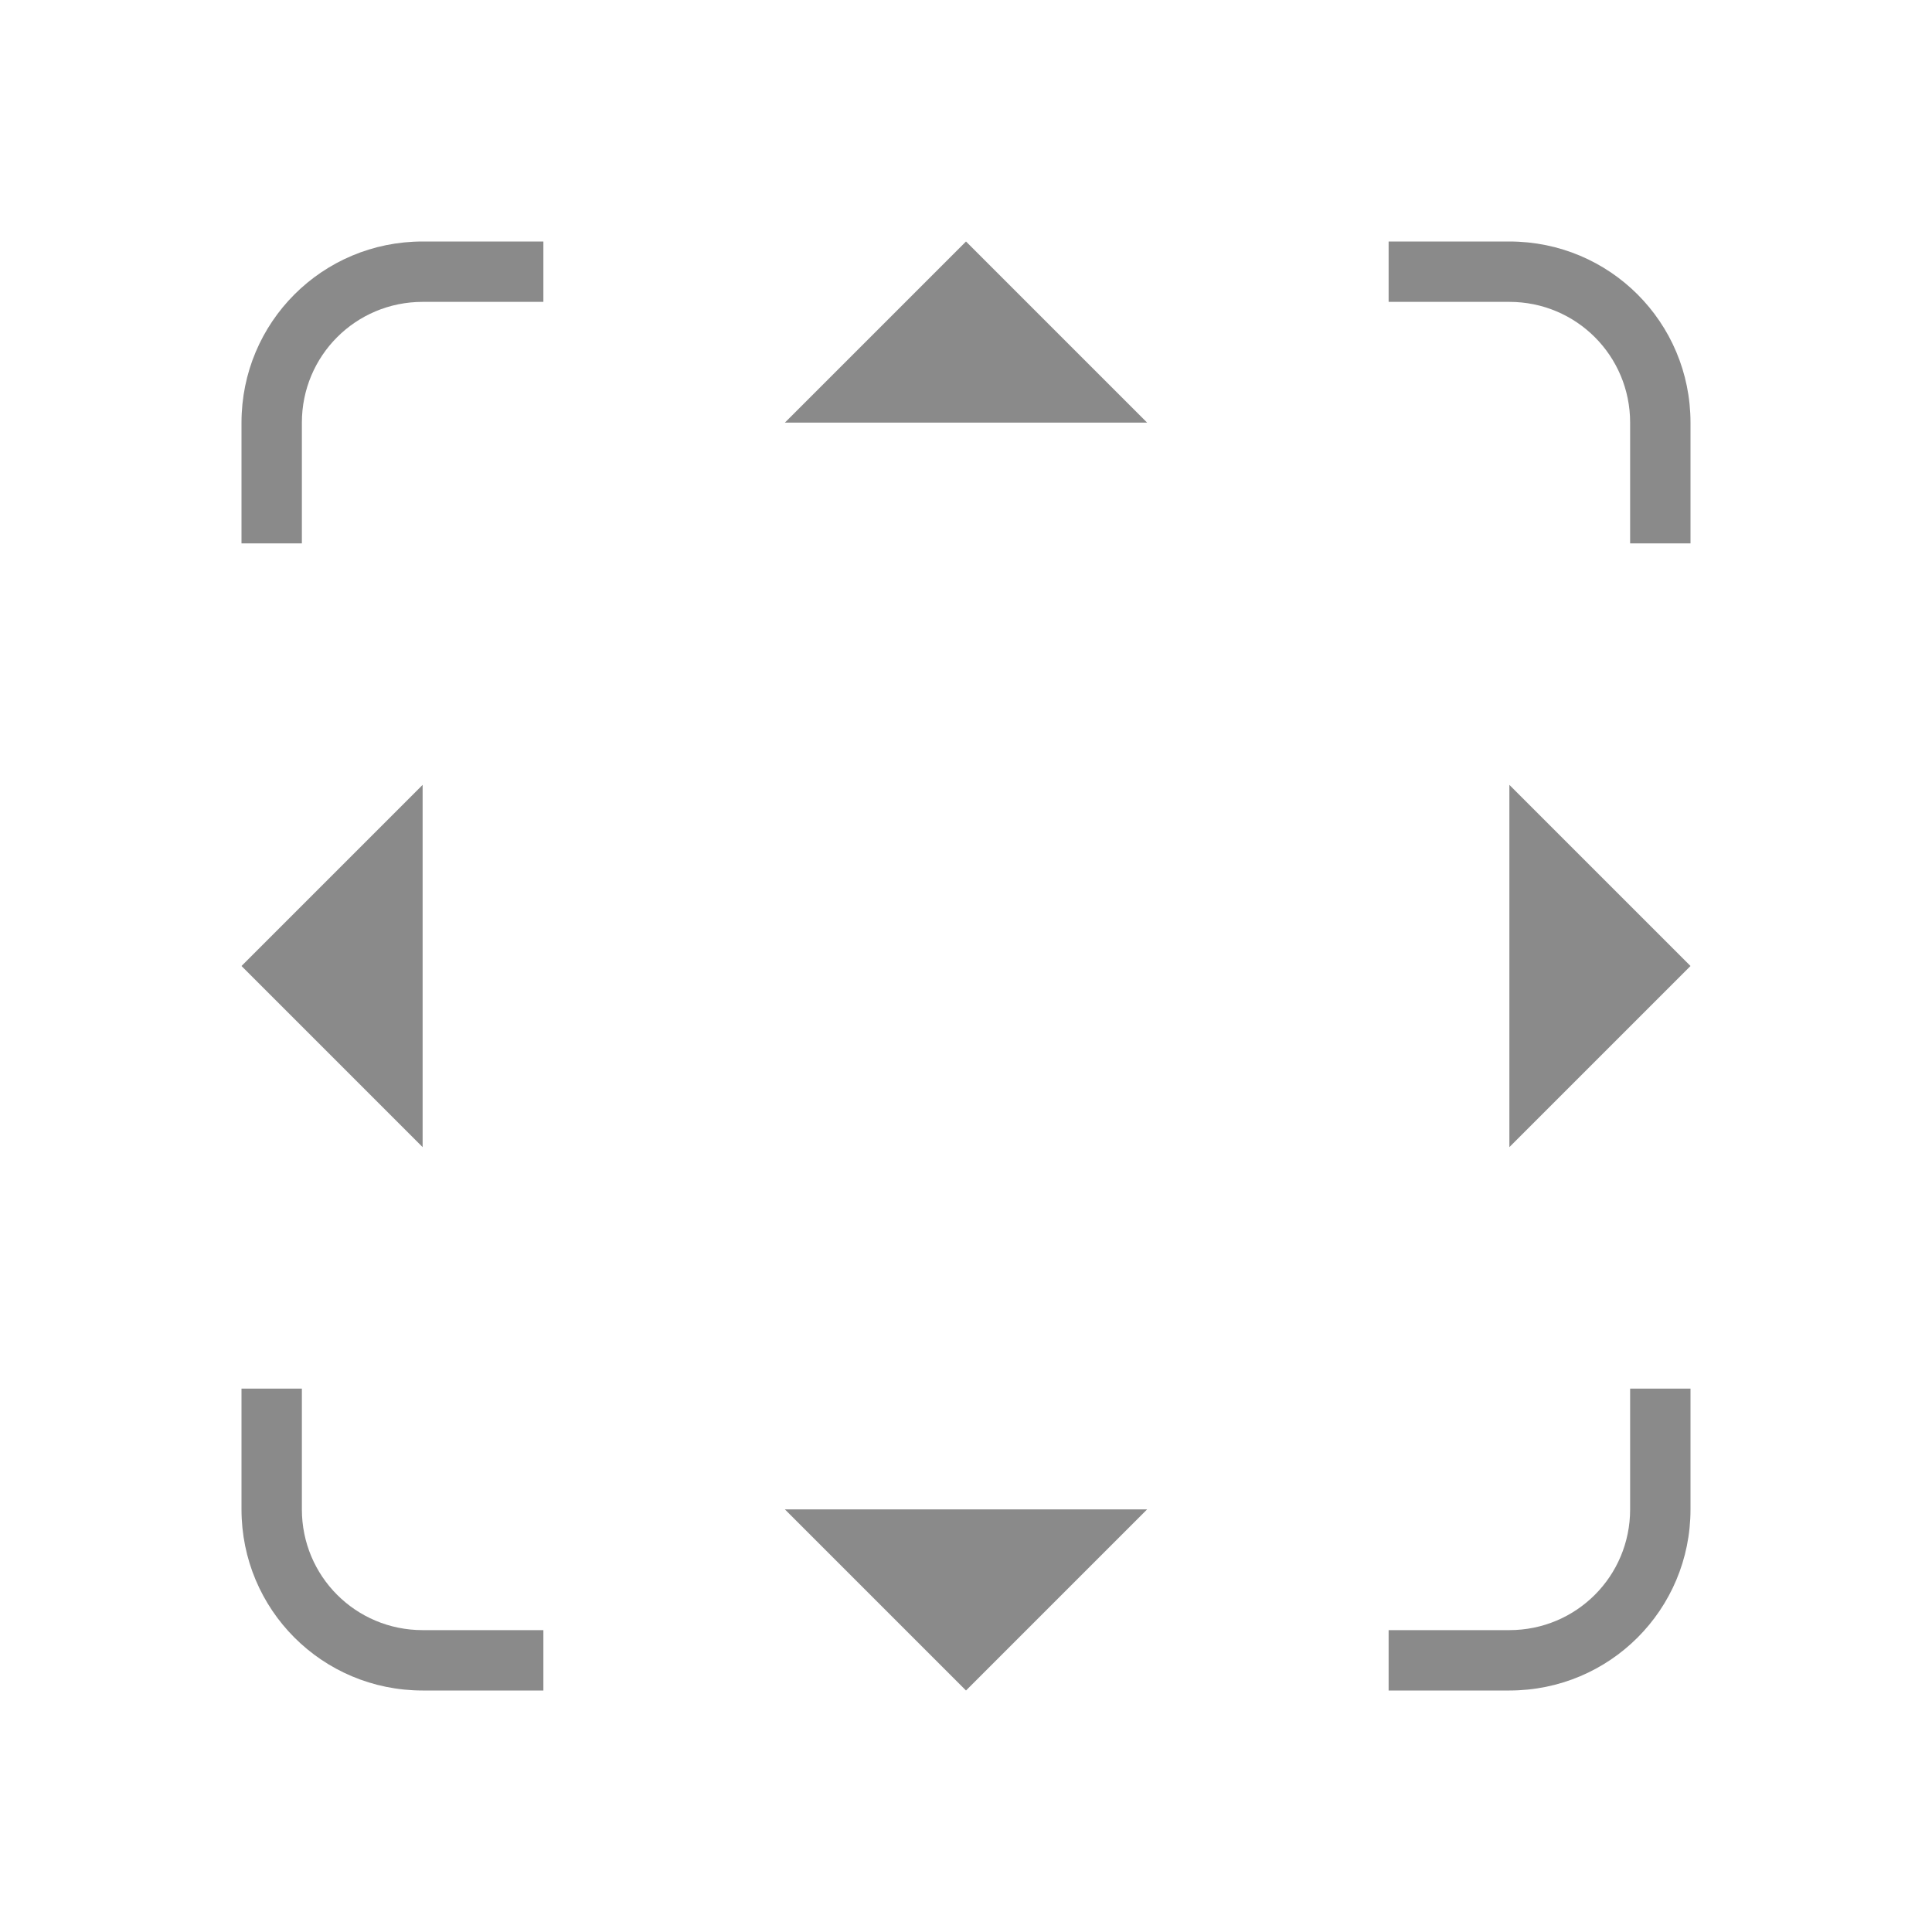 <svg version="1.1" viewBox="0 0 32 32" xmlns="http://www.w3.org/2000/svg">
 <defs>
  <style id="current-color-scheme" type="text/css">.ColorScheme-Text {
        color:#8a8a8a;
      }</style>
 </defs>
 <path class="ColorScheme-Text" d="m16 4-3 3h6zm-9 9-3 3 3 3zm18 0v6l3-3zm-12 12 3 3 3-3z" fill="currentColor"/>
 <path d="m7 4c-1.662 0-3 1.338-3 3v2h1v-2c0-1.108 0.892-2 2-2h2v-1h-2zm16 0v1h2c1.108 0 2 0.892 2 2v2h1v-2c0-1.662-1.338-3-3-3h-2zm-19 19v2c0 1.662 1.338 3 3 3h2v-1h-2c-1.108 0-2-0.892-2-2v-2h-1zm23 0v2c0 1.108-0.892 2-2 2h-2v1h2c1.662 0 3-1.338 3-3v-2h-1z" class="ColorScheme-Text" style="fill:currentColor"/>
</svg>
